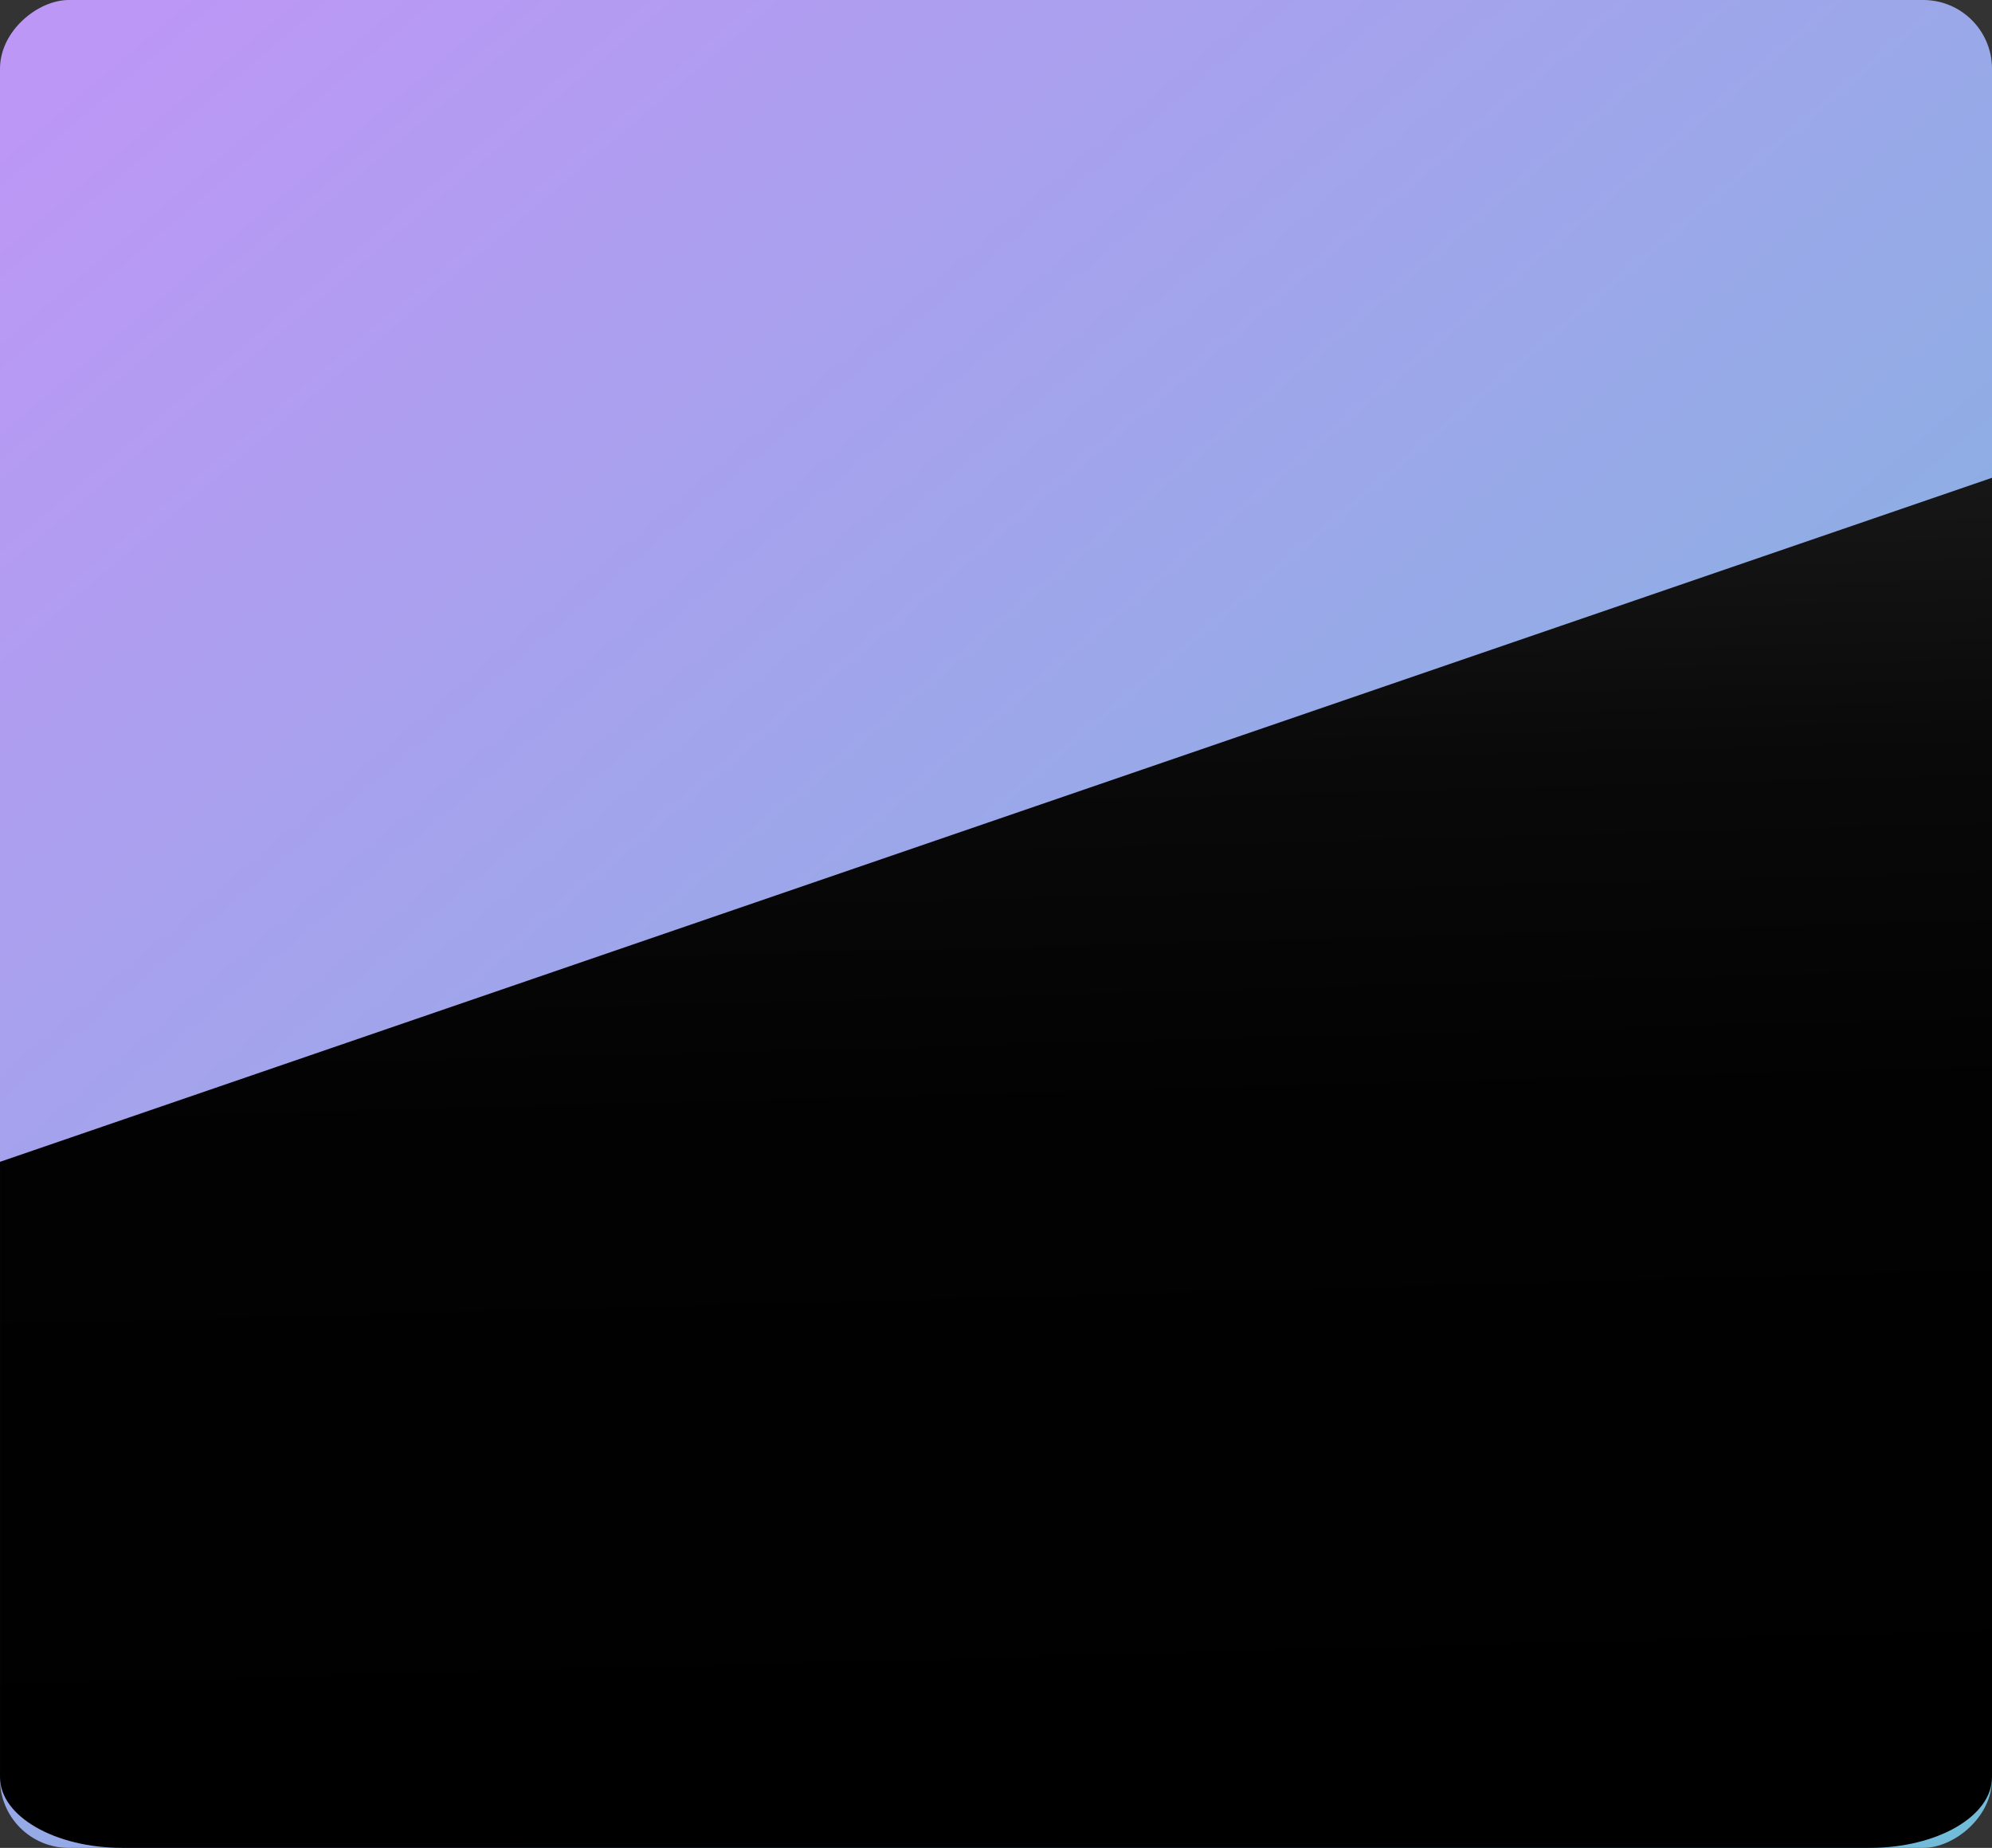 <svg xmlns="http://www.w3.org/2000/svg" xmlns:xlink="http://www.w3.org/1999/xlink" width="231.925" height="215.119" viewBox="0 0 231.925 215.119">
  <rect x="0" y="0" width="231.925" height="215.119" fill="#333333" stroke="none"/>
  <defs>
    <linearGradient id="linear-gradient" x1="0.084" y1="1" x2="1.392" y2="-0.196" gradientUnits="objectBoundingBox">
      <stop offset="0" stop-color="#bc97f5"/>
      <stop offset="1" stop-color="#59c8d1"/>
    </linearGradient>
    <linearGradient id="linear-gradient-2" x1="0.99" y1="0.48" x2="-1.037" y2="0.56" gradientUnits="objectBoundingBox">
      <stop offset="0"/>
      <stop offset="0.258" stop-color="#020202"/>
      <stop offset="0.38" stop-color="#090909"/>
      <stop offset="0.474" stop-color="#161616"/>
      <stop offset="0.553" stop-color="#282828"/>
      <stop offset="0.622" stop-color="#404040"/>
      <stop offset="0.686" stop-color="#5e5e5e"/>
      <stop offset="0.744" stop-color="#818181"/>
      <stop offset="0.799" stop-color="#aaa"/>
      <stop offset="0.849" stop-color="#d6d6d6"/>
      <stop offset="0.887" stop-color="#fff"/>
    </linearGradient>
  </defs>
  <g id="membership_2a" data-name="membership 2a" transform="translate(0 -0.002)">
    <g id="Group_57451" data-name="Group 57451" transform="translate(0)">
      <g id="Group_57415" data-name="Group 57415" transform="translate(0 0.002)">
        <g id="Group_57244" data-name="Group 57244" transform="translate(0 0)">
          <g id="card" transform="translate(231.925 0) rotate(90)">
            <g id="Group_261" data-name="Group 261" transform="translate(0 0)">
              <g id="Group_251" data-name="Group 251">
                <rect id="Rectangle_78" data-name="Rectangle 78" width="215.119" height="231.925" rx="8" fill="url(#linear-gradient)"/>
              </g>
            </g>
          </g>
        </g>
      </g>
    </g>
    <g id="Group_57452" data-name="Group 57452" transform="translate(0.001 55.624)">
      <path id="Path_273" data-name="Path 273" d="M151.268,0H0L79.631,231.924h71.637c4.544,0,8.229-6.375,8.229-14.242V14.24C159.5,6.373,155.811,0,151.268,0Z" transform="translate(231.924 0) rotate(90)" fill="url(#linear-gradient-2)" style="mix-blend-mode: screen;isolation: isolate"/>
    </g>
  </g>
</svg>
